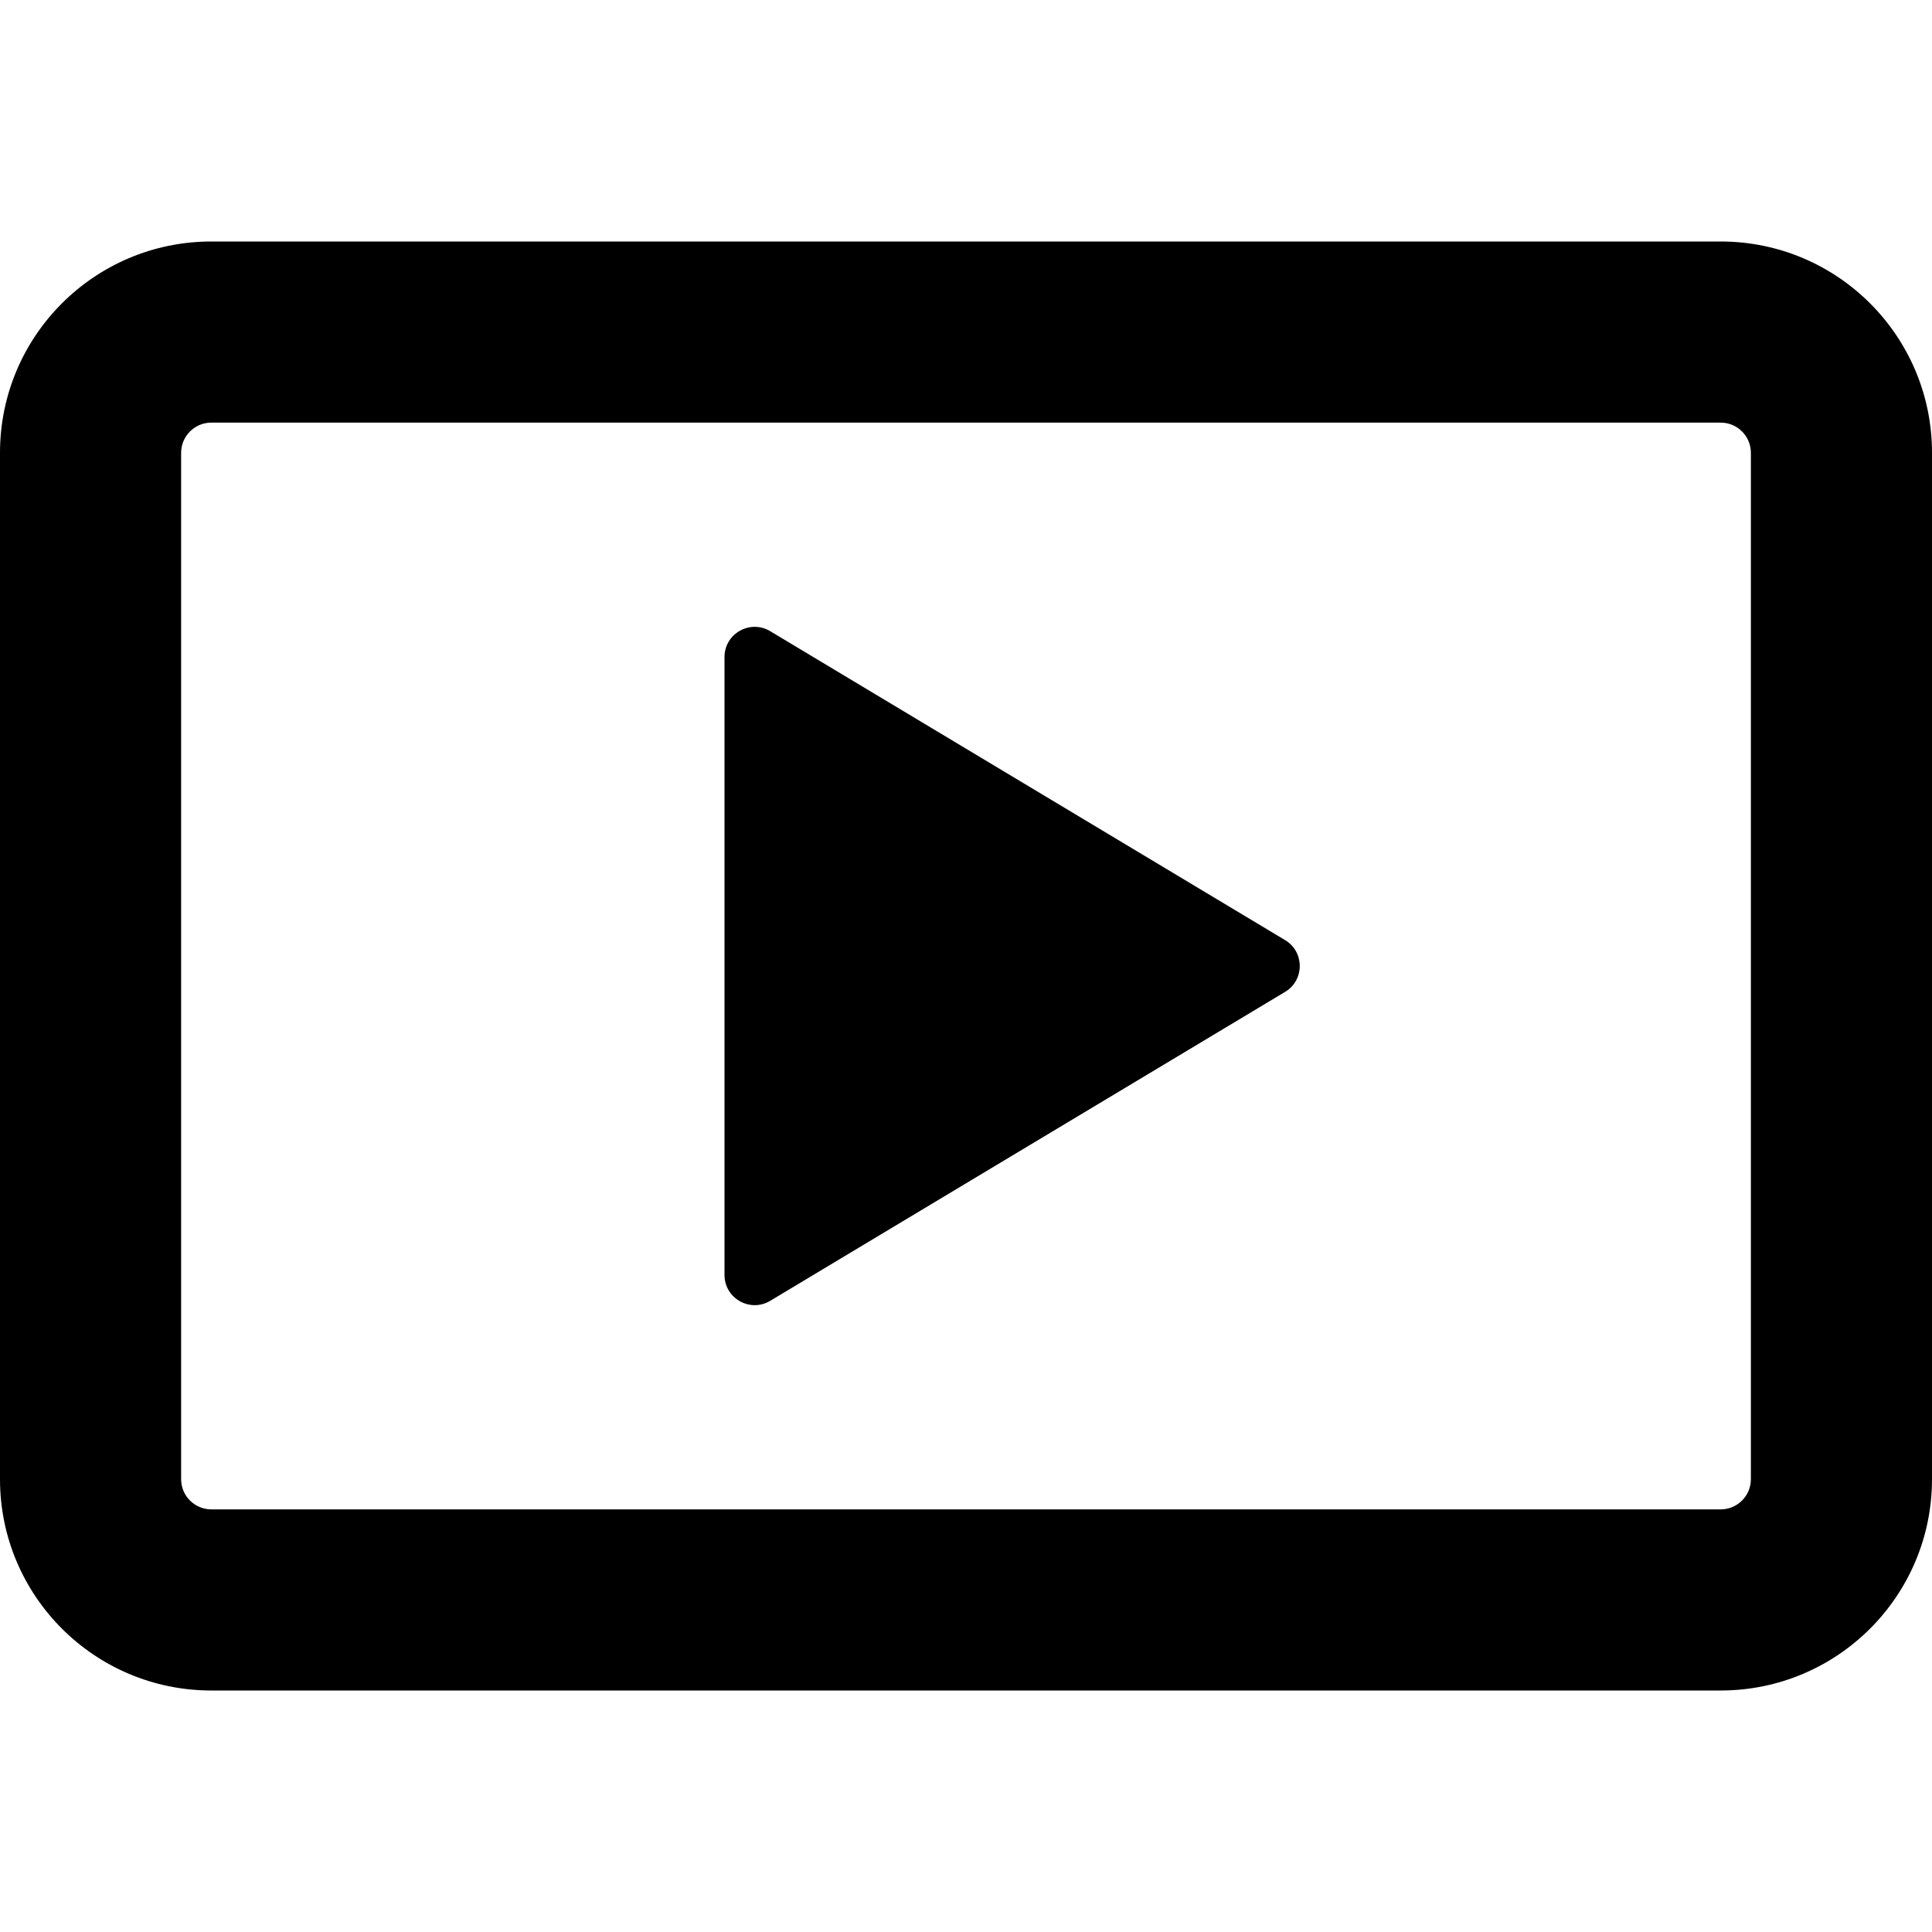 <svg width="60" height="60" viewBox="0 0 60 60" fill="none" xmlns="http://www.w3.org/2000/svg">
<g clip-path="url(#clip0_269_2133)">
<path fill-rule="evenodd" clip-rule="evenodd" d="M6.562 13.125C6.045 13.125 5.625 13.545 5.625 14.062V45.938C5.625 46.455 6.045 46.875 6.562 46.875H53.438C53.955 46.875 54.375 46.455 54.375 45.938V14.062C54.375 13.545 53.955 13.125 53.438 13.125H6.562ZM0 14.062C0 10.438 2.938 7.5 6.562 7.5H53.438C57.062 7.5 60 10.438 60 14.062V45.938C60 49.562 57.062 52.5 53.438 52.5H6.562C2.938 52.5 0 49.562 0 45.938V14.062Z" fill="black"/>
<path d="M22.5 39.594V20.406C22.5 19.677 23.295 19.227 23.92 19.602L39.91 29.196C40.517 29.56 40.517 30.44 39.91 30.804L23.92 40.398C23.295 40.773 22.5 40.323 22.5 39.594Z" fill="black"/>
</g>
<defs>
<clipPath id="clip0_269_2133">
<rect width="60" height="60" fill="white"/>
</clipPath>
</defs>
</svg>
